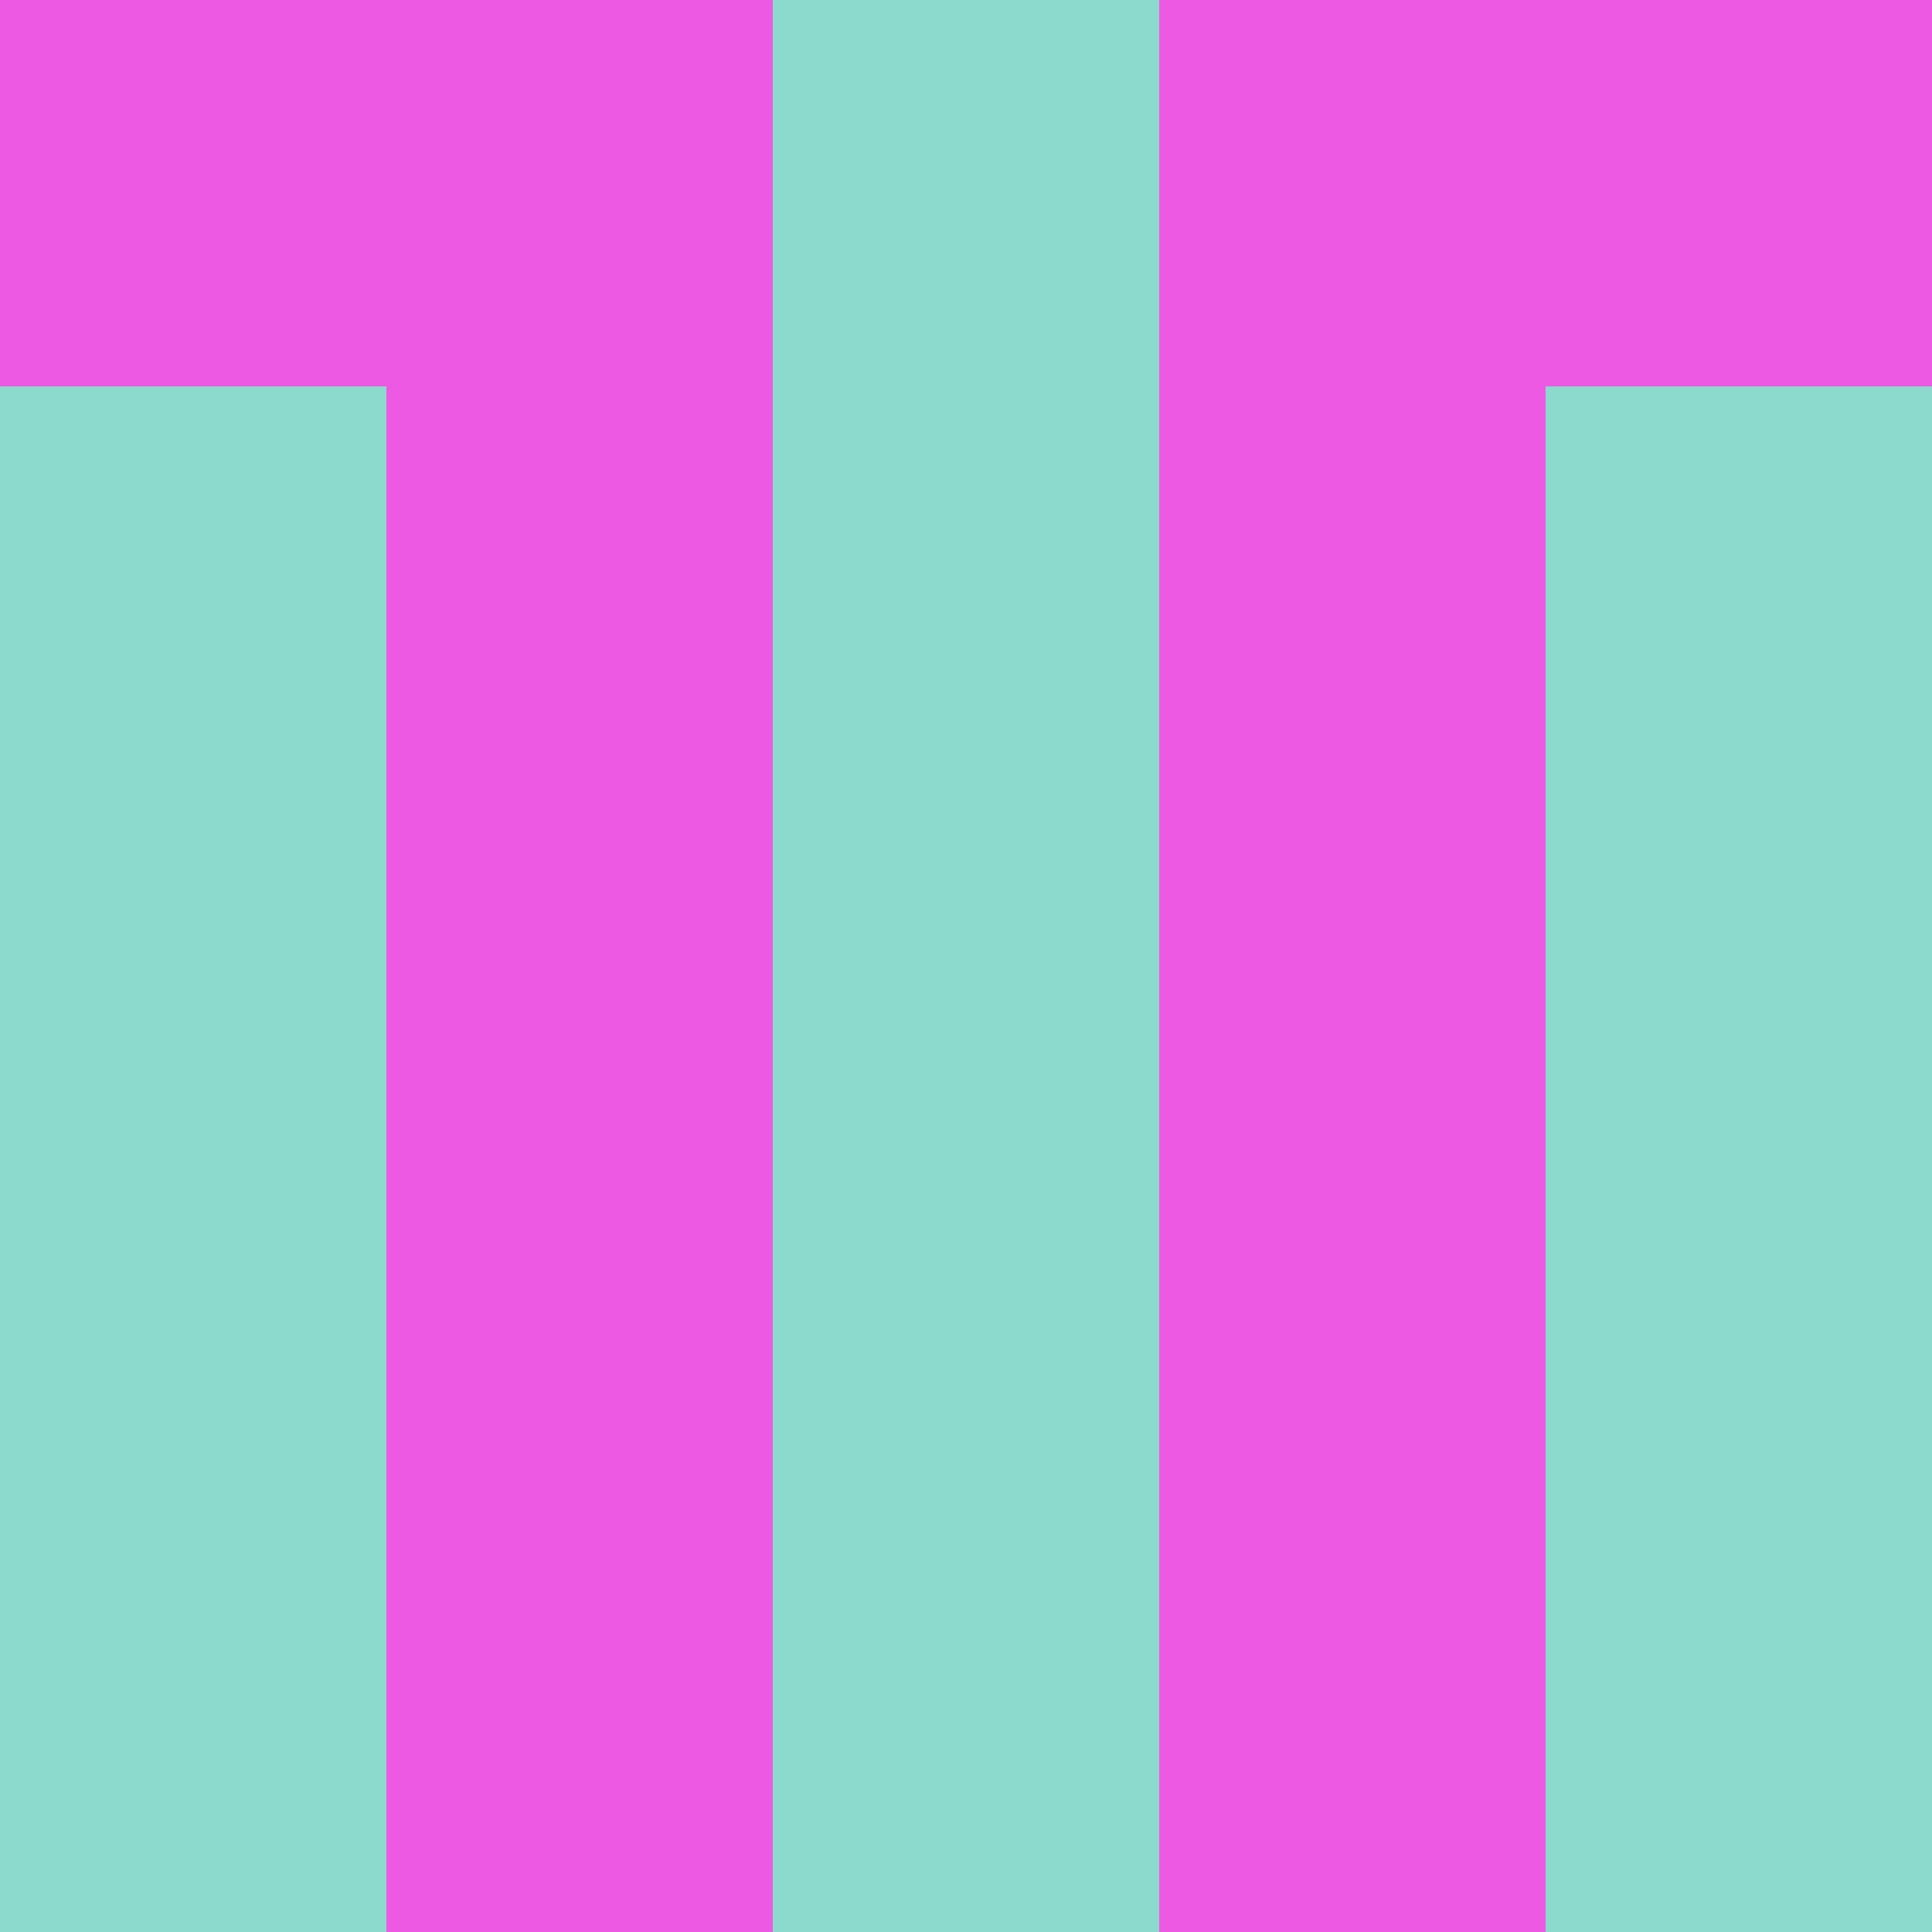 <?xml version="1.0" encoding="utf-8"?>
<!DOCTYPE svg PUBLIC "-//W3C//DTD SVG 20010904//EN"
"http://www.w3.org/TR/2001/REC-SVG-20010904/DTD/svg10.dtd">
<svg viewBox="0 0 5 5" height="100" width="100" xml:lang="fr"
     xmlns="http://www.w3.org/2000/svg"
     xmlns:xlink="http://www.w3.org/1999/xlink">
                        <rect x="0" y="0" height="1" width="1" fill="#EE59E4"/>
                    <rect x="4" y="0" height="1" width="1" fill="#EE59E4"/>
                    <rect x="1" y="0" height="1" width="1" fill="#EE59E4"/>
                    <rect x="3" y="0" height="1" width="1" fill="#EE59E4"/>
                    <rect x="2" y="0" height="1" width="1" fill="#8BDACD"/>
                                <rect x="0" y="1" height="1" width="1" fill="#8BDACD"/>
                    <rect x="4" y="1" height="1" width="1" fill="#8BDACD"/>
                    <rect x="1" y="1" height="1" width="1" fill="#EE59E4"/>
                    <rect x="3" y="1" height="1" width="1" fill="#EE59E4"/>
                    <rect x="2" y="1" height="1" width="1" fill="#8BDACD"/>
                                <rect x="0" y="2" height="1" width="1" fill="#8BDACD"/>
                    <rect x="4" y="2" height="1" width="1" fill="#8BDACD"/>
                    <rect x="1" y="2" height="1" width="1" fill="#EE59E4"/>
                    <rect x="3" y="2" height="1" width="1" fill="#EE59E4"/>
                    <rect x="2" y="2" height="1" width="1" fill="#8BDACD"/>
                                <rect x="0" y="3" height="1" width="1" fill="#8BDACD"/>
                    <rect x="4" y="3" height="1" width="1" fill="#8BDACD"/>
                    <rect x="1" y="3" height="1" width="1" fill="#EE59E4"/>
                    <rect x="3" y="3" height="1" width="1" fill="#EE59E4"/>
                    <rect x="2" y="3" height="1" width="1" fill="#8BDACD"/>
                                <rect x="0" y="4" height="1" width="1" fill="#8BDACD"/>
                    <rect x="4" y="4" height="1" width="1" fill="#8BDACD"/>
                    <rect x="1" y="4" height="1" width="1" fill="#EE59E4"/>
                    <rect x="3" y="4" height="1" width="1" fill="#EE59E4"/>
                    <rect x="2" y="4" height="1" width="1" fill="#8BDACD"/>
            </svg>